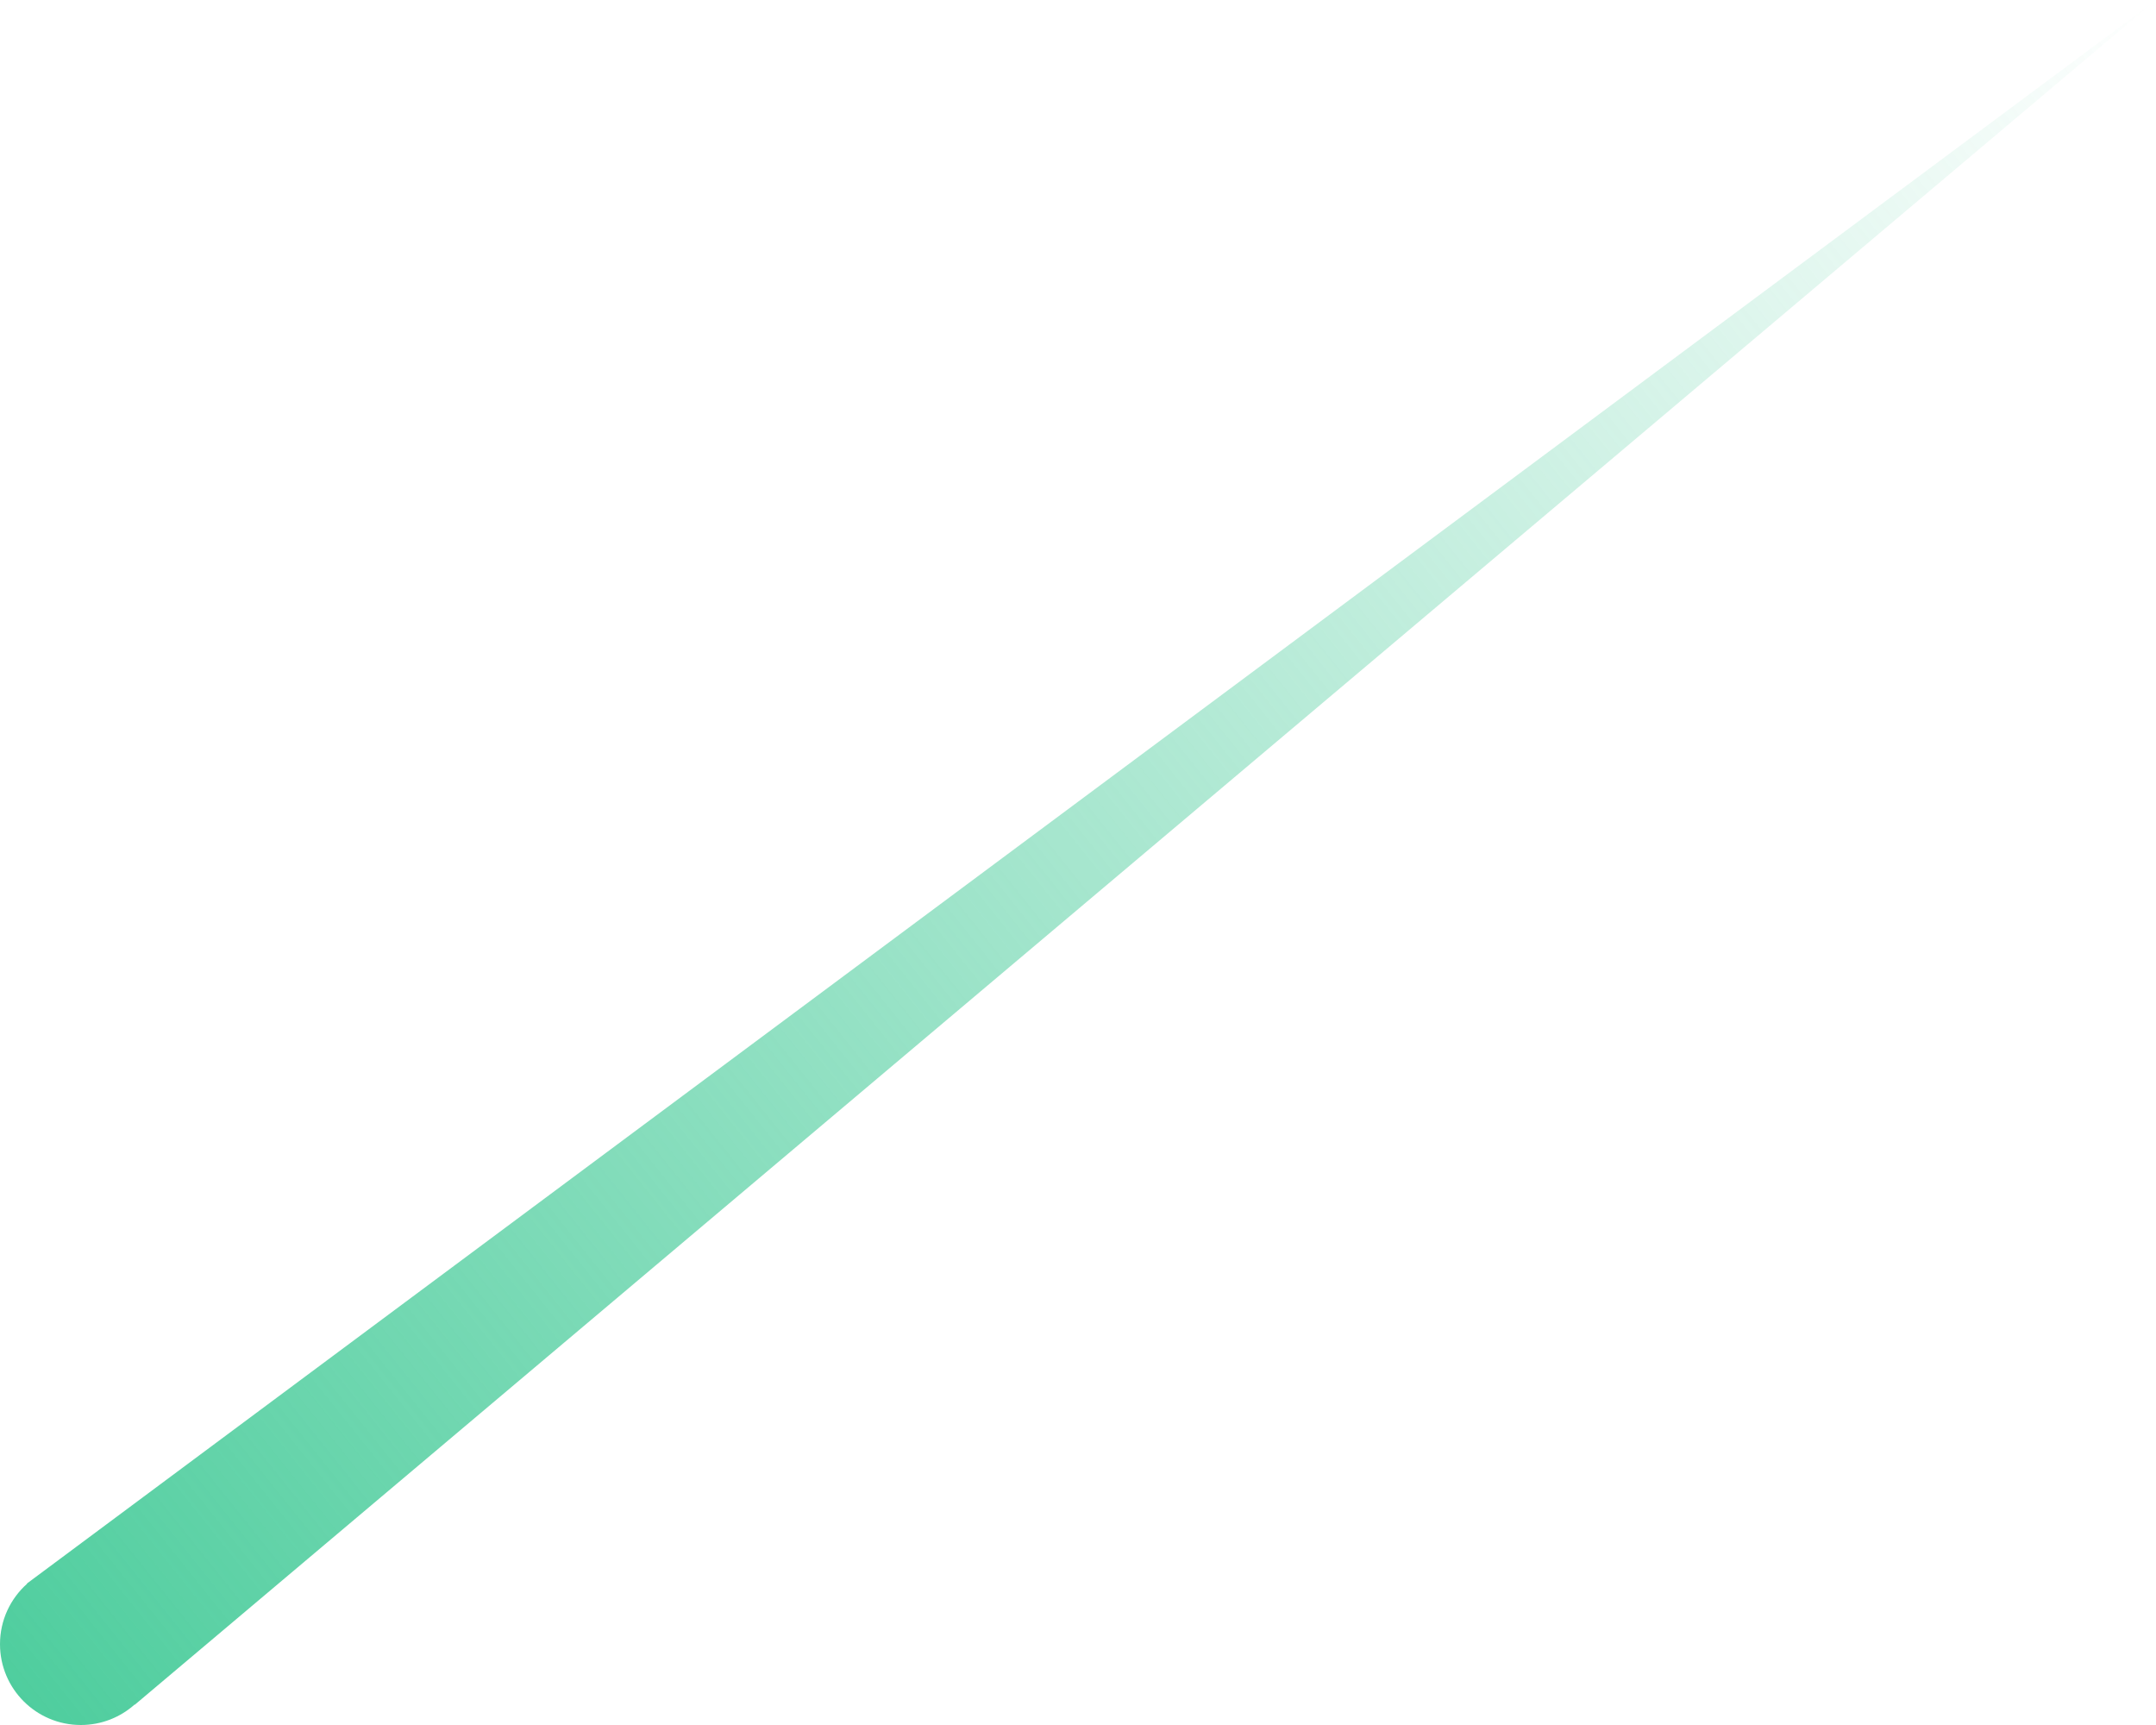 <svg width="160" height="128" viewBox="0 0 160 128" fill="none" xmlns="http://www.w3.org/2000/svg">
<path fill-rule="evenodd" clip-rule="evenodd" d="M2.562 117.082L160 0L10 126.5L9.986 126.485C8.926 127.427 7.53 128 6 128C2.686 128 0 125.314 0 122C0 120.216 0.778 118.615 2.014 117.515L2 117.5L2.287 117.287C2.377 117.216 2.468 117.148 2.562 117.082Z" fill="url(#paint0_linear_290_427)"/>
<defs>
<linearGradient id="paint0_linear_290_427" x1="1.19209e-06" y1="128" x2="160" y2="6.25849e-06" gradientUnits="userSpaceOnUse">
<stop stop-color="#4DCD9D"/>
<stop offset="1" stop-color="#4DCD9D" stop-opacity="0"/>
</linearGradient>
</defs>
</svg>

